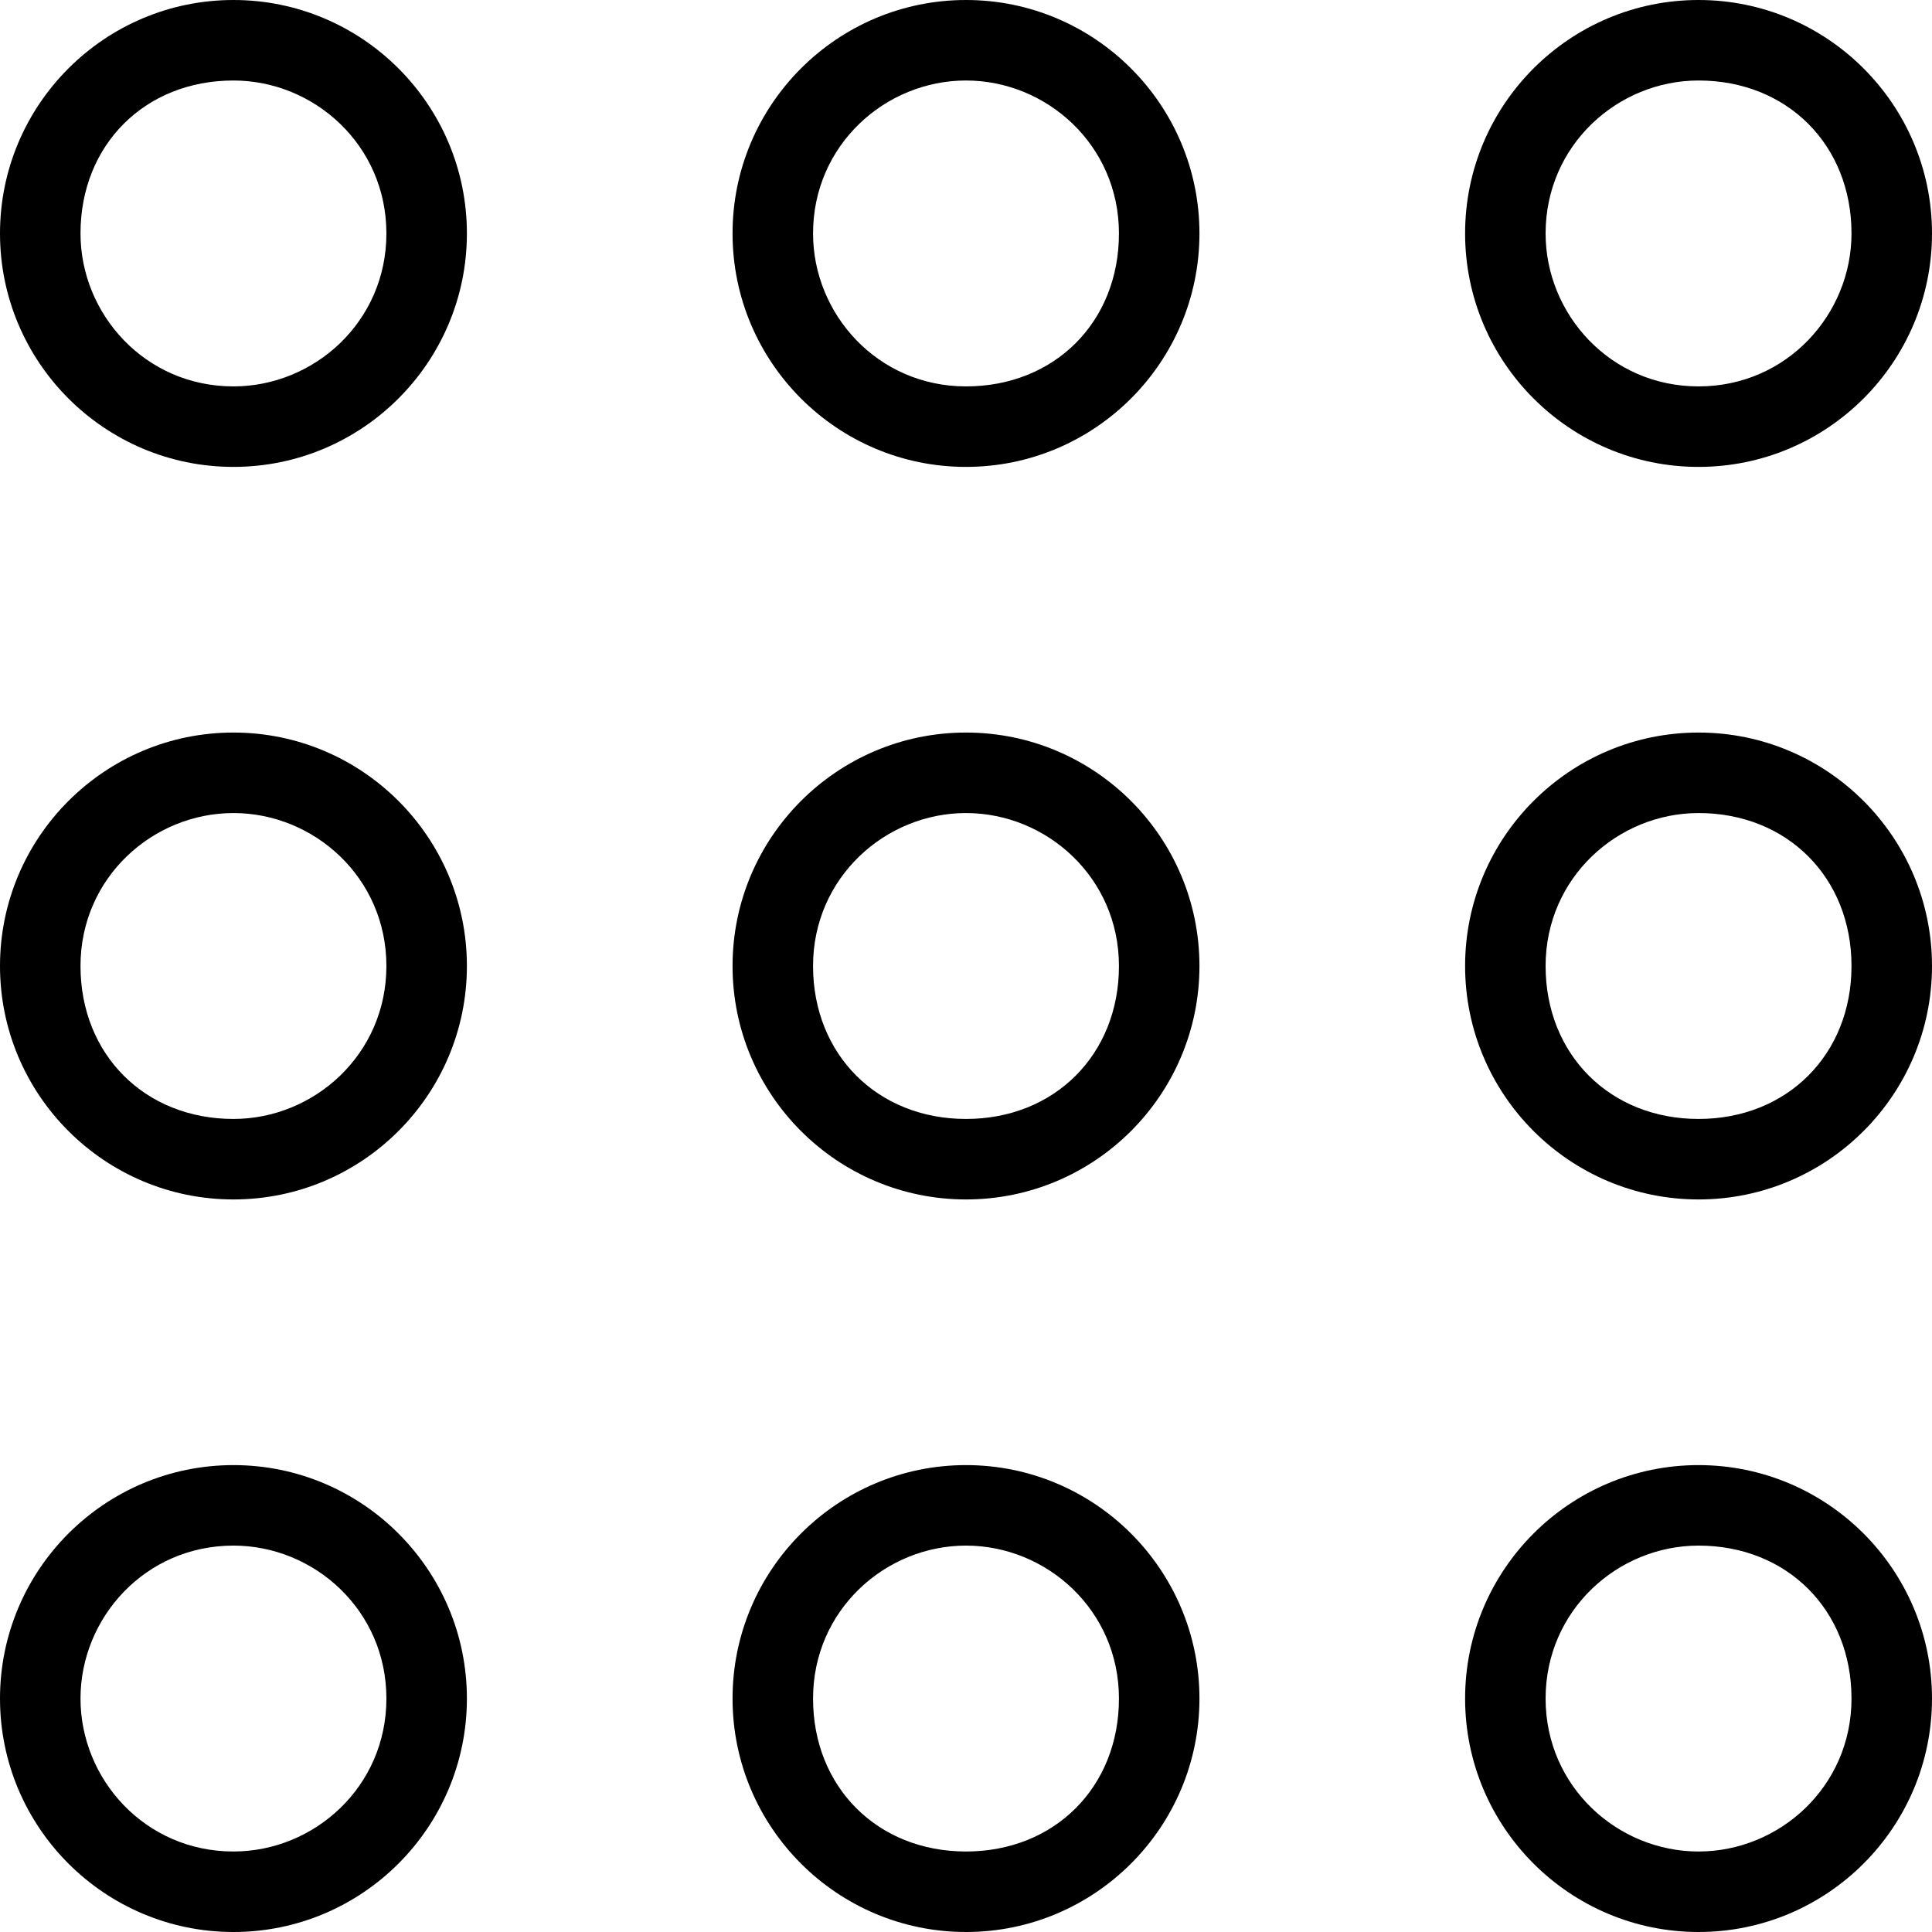 <svg xmlns="http://www.w3.org/2000/svg" viewBox="0 0 24 24" style="enable-background:new 0 0 24 24" xml:space="preserve"><path d="M2.9 5.8C1.3 5.8 0 4.5 0 2.9S1.3 0 2.9 0s2.9 1.3 2.9 2.9-1.3 2.9-2.9 2.9zm0-4.8C1.8 1 1 1.8 1 2.9c0 1 .8 1.9 1.9 1.9 1 0 1.9-.8 1.9-1.9C4.8 1.8 3.9 1 2.9 1zM12 5.8c-1.6 0-2.9-1.3-2.9-2.9S10.4 0 12 0s2.9 1.3 2.9 2.9-1.3 2.9-2.9 2.9zM12 1c-1 0-1.9.8-1.9 1.9 0 1 .8 1.9 1.9 1.9s1.9-.8 1.9-1.9S13 1 12 1zm9.1 4.8c-1.6 0-2.9-1.3-2.9-2.9S19.5 0 21.1 0C22.7 0 24 1.3 24 2.9s-1.3 2.9-2.9 2.9zm0-4.8c-1 0-1.9.8-1.9 1.9 0 1 .8 1.9 1.9 1.9 1.1 0 1.9-.9 1.9-1.9 0-1.1-.8-1.9-1.9-1.9zM2.9 14.9C1.3 14.9 0 13.6 0 12s1.3-2.9 2.9-2.9 2.9 1.3 2.9 2.9-1.3 2.9-2.9 2.9zm0-4.8c-1 0-1.9.8-1.9 1.9s.8 1.9 1.9 1.9c1 0 1.9-.8 1.9-1.9s-.9-1.9-1.9-1.9zm9.1 4.8c-1.6 0-2.9-1.3-2.9-2.9s1.3-2.9 2.9-2.9 2.9 1.3 2.9 2.9-1.3 2.9-2.9 2.9zm0-4.8c-1 0-1.9.8-1.9 1.9s.8 1.9 1.9 1.9 1.9-.8 1.9-1.9-.9-1.9-1.9-1.9zm9.1 4.8c-1.6 0-2.9-1.3-2.9-2.9s1.3-2.9 2.9-2.9c1.6 0 2.9 1.3 2.9 2.9s-1.3 2.9-2.9 2.9zm0-4.8c-1 0-1.9.8-1.9 1.9s.8 1.9 1.9 1.9c1.1 0 1.9-.8 1.9-1.9s-.8-1.9-1.9-1.9zM2.9 24C1.3 24 0 22.7 0 21.1c0-1.6 1.3-2.9 2.9-2.9s2.9 1.3 2.9 2.9c0 1.6-1.3 2.9-2.9 2.9zm0-4.8c-1.1 0-1.9.9-1.9 1.9S1.8 23 2.9 23c1 0 1.9-.8 1.9-1.9s-.9-1.9-1.9-1.9zM12 24c-1.6 0-2.9-1.3-2.9-2.9 0-1.6 1.3-2.9 2.9-2.9s2.9 1.3 2.9 2.9c0 1.6-1.3 2.9-2.9 2.9zm0-4.8c-1 0-1.9.8-1.9 1.9S10.9 23 12 23s1.9-.8 1.9-1.9-.9-1.9-1.9-1.9zm9.1 4.8c-1.6 0-2.9-1.3-2.9-2.9 0-1.6 1.3-2.9 2.9-2.9 1.6 0 2.9 1.3 2.9 2.9 0 1.6-1.3 2.9-2.9 2.9zm0-4.8c-1 0-1.9.8-1.9 1.9s.9 1.9 1.9 1.9c1 0 1.9-.8 1.9-1.9s-.8-1.9-1.9-1.9z" /></svg>